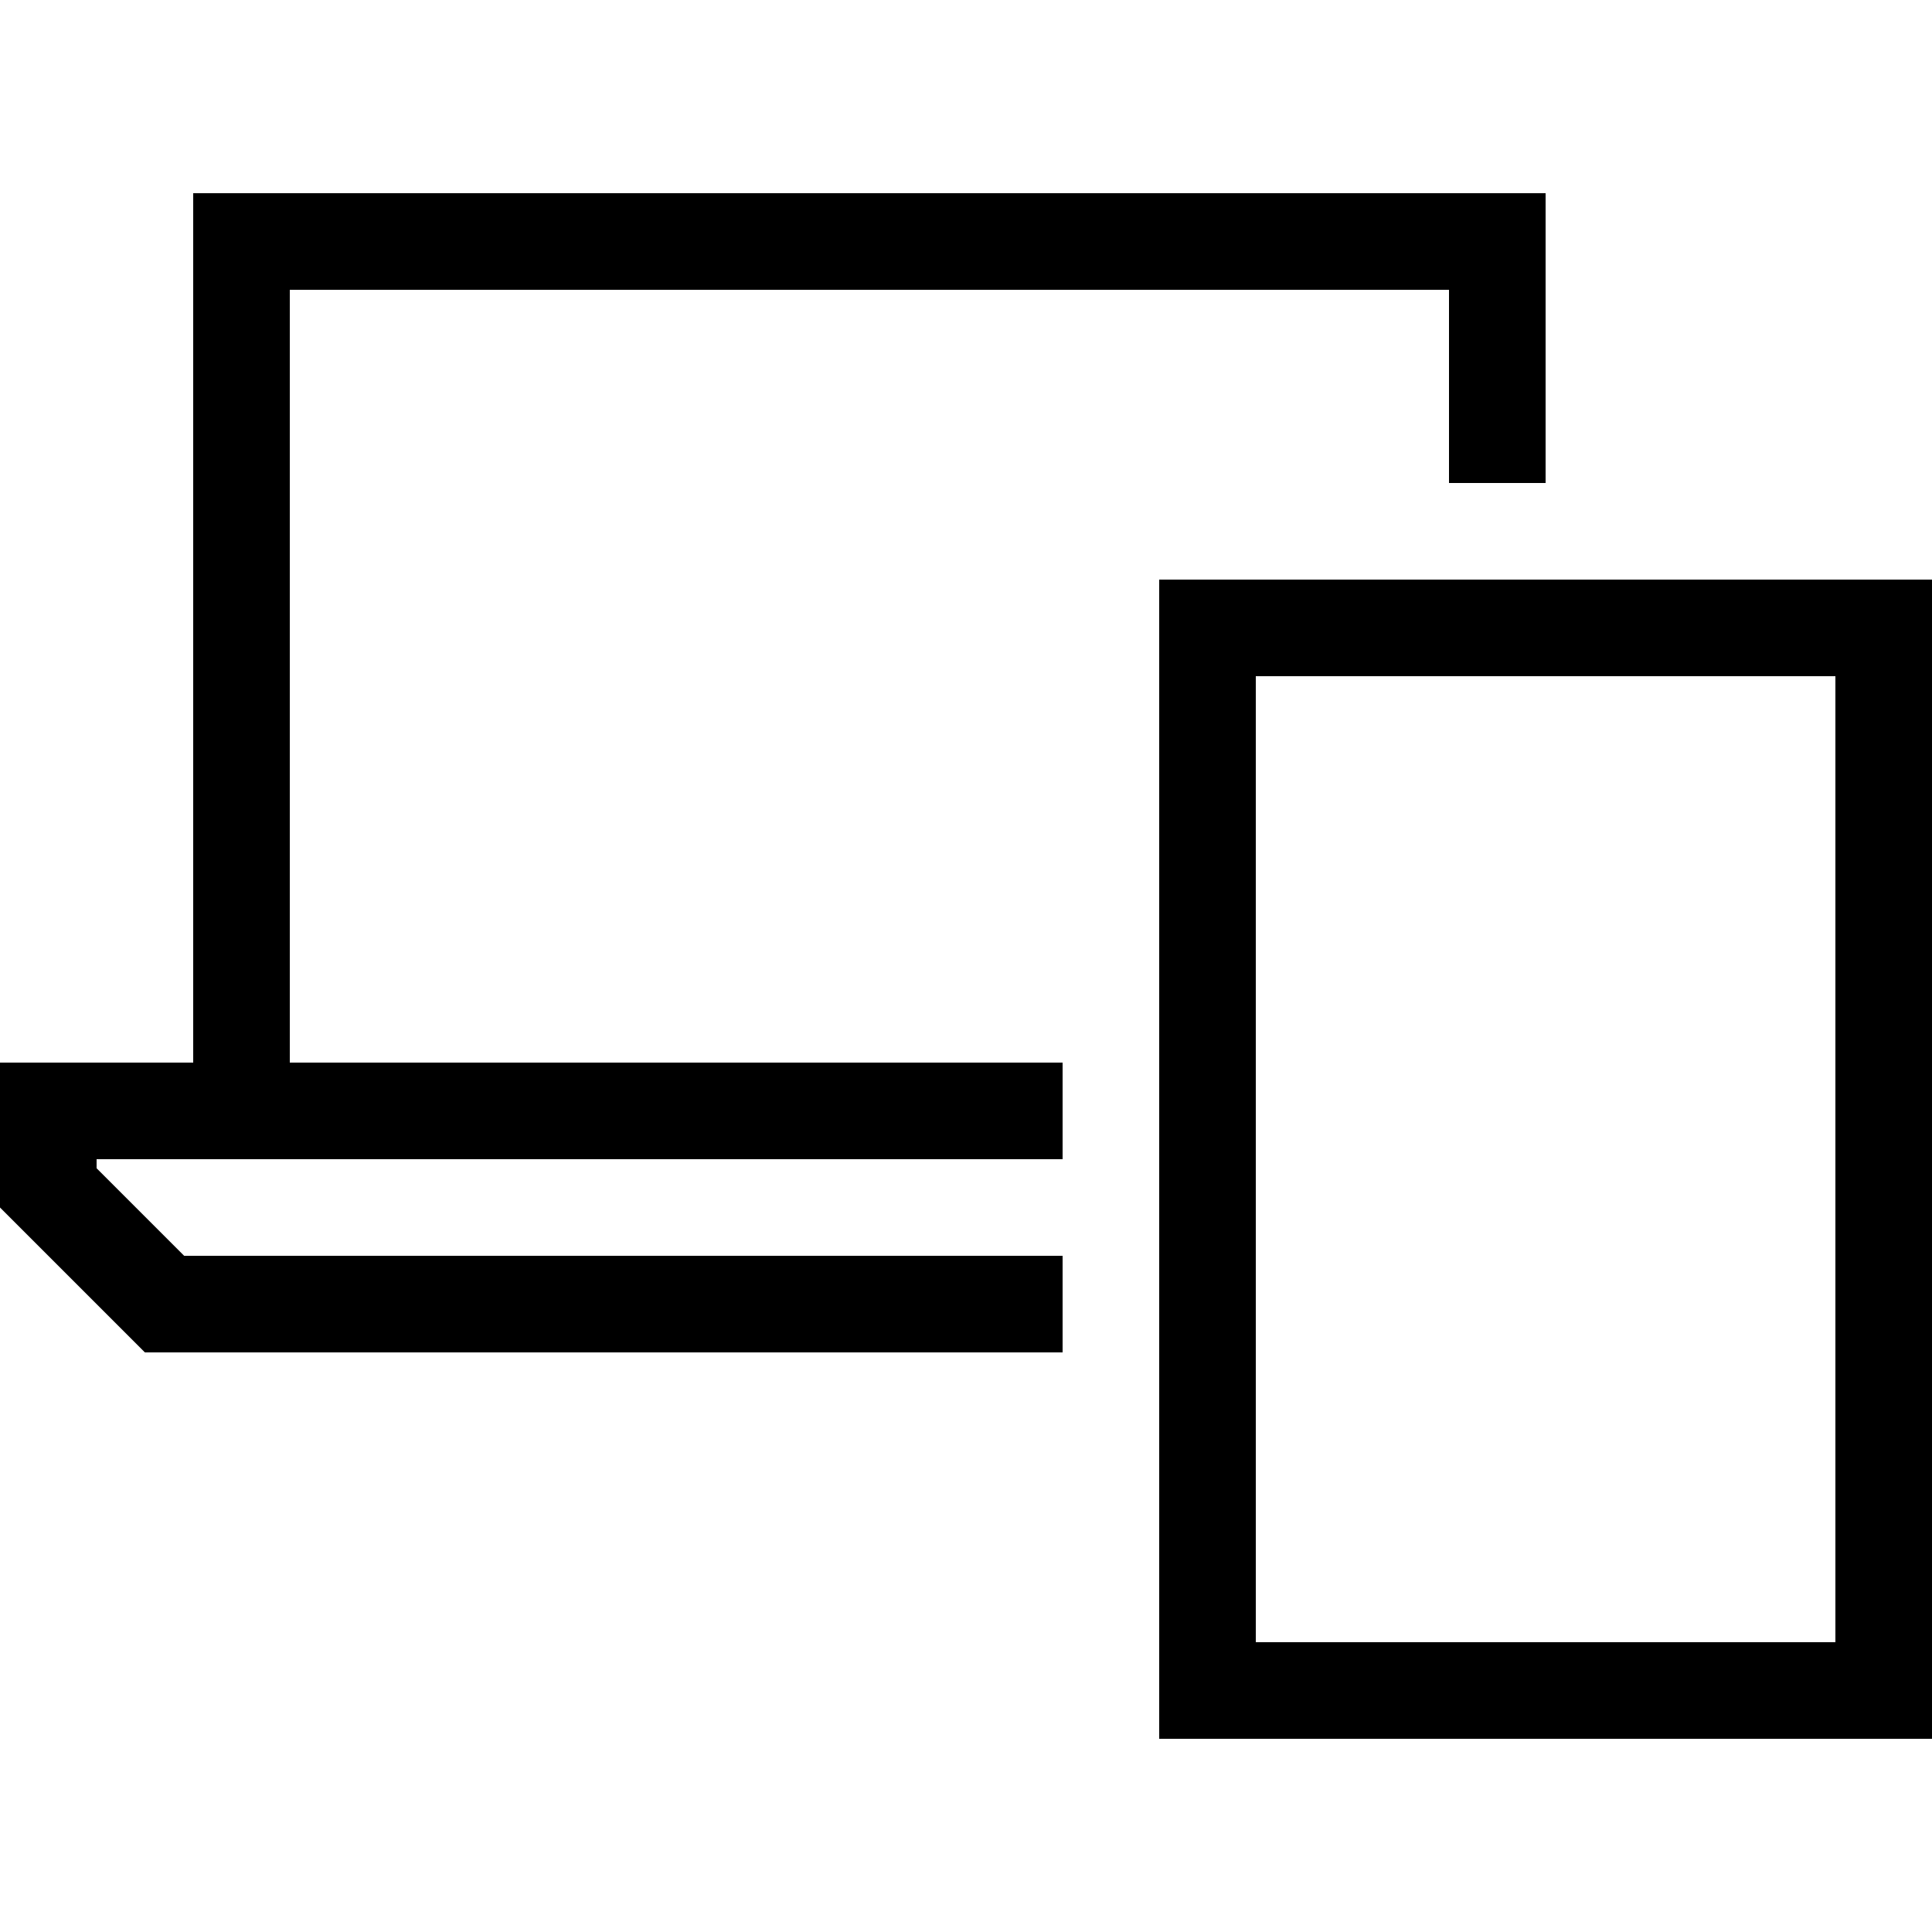 <svg xmlns="http://www.w3.org/2000/svg" viewBox="0 0 512 512">
  <path d="M 76.8 76.8 L 384 76.8 L 384 128 L 409.6 128 L 409.6 76.8 L 409.6 51.2 L 384 51.2 L 76.8 51.2 L 51.2 51.2 L 51.2 76.8 L 51.2 281.6 L 25.6 281.6 L 0 281.6 L 0 307.2 L 0 320 L 38.4 358.4 L 281.6 358.4 L 281.6 332.8 L 48.8 332.8 L 25.6 309.6 L 25.6 307.2 L 51.2 307.2 L 76.8 307.2 L 281.6 307.2 L 281.6 281.6 L 76.8 281.6 L 76.8 76.8 L 76.8 76.8 Z M 307.2 153.6 L 307.2 179.2 L 307.2 435.2 L 307.2 460.8 L 332.8 460.8 L 486.4 460.8 L 512 460.8 L 512 435.2 L 512 179.2 L 512 153.6 L 486.4 153.6 L 332.8 153.6 L 307.2 153.6 L 307.2 153.6 Z M 332.8 179.2 L 486.4 179.2 L 486.4 435.2 L 332.8 435.2 L 332.8 179.2 L 332.8 179.2 Z" />
</svg>